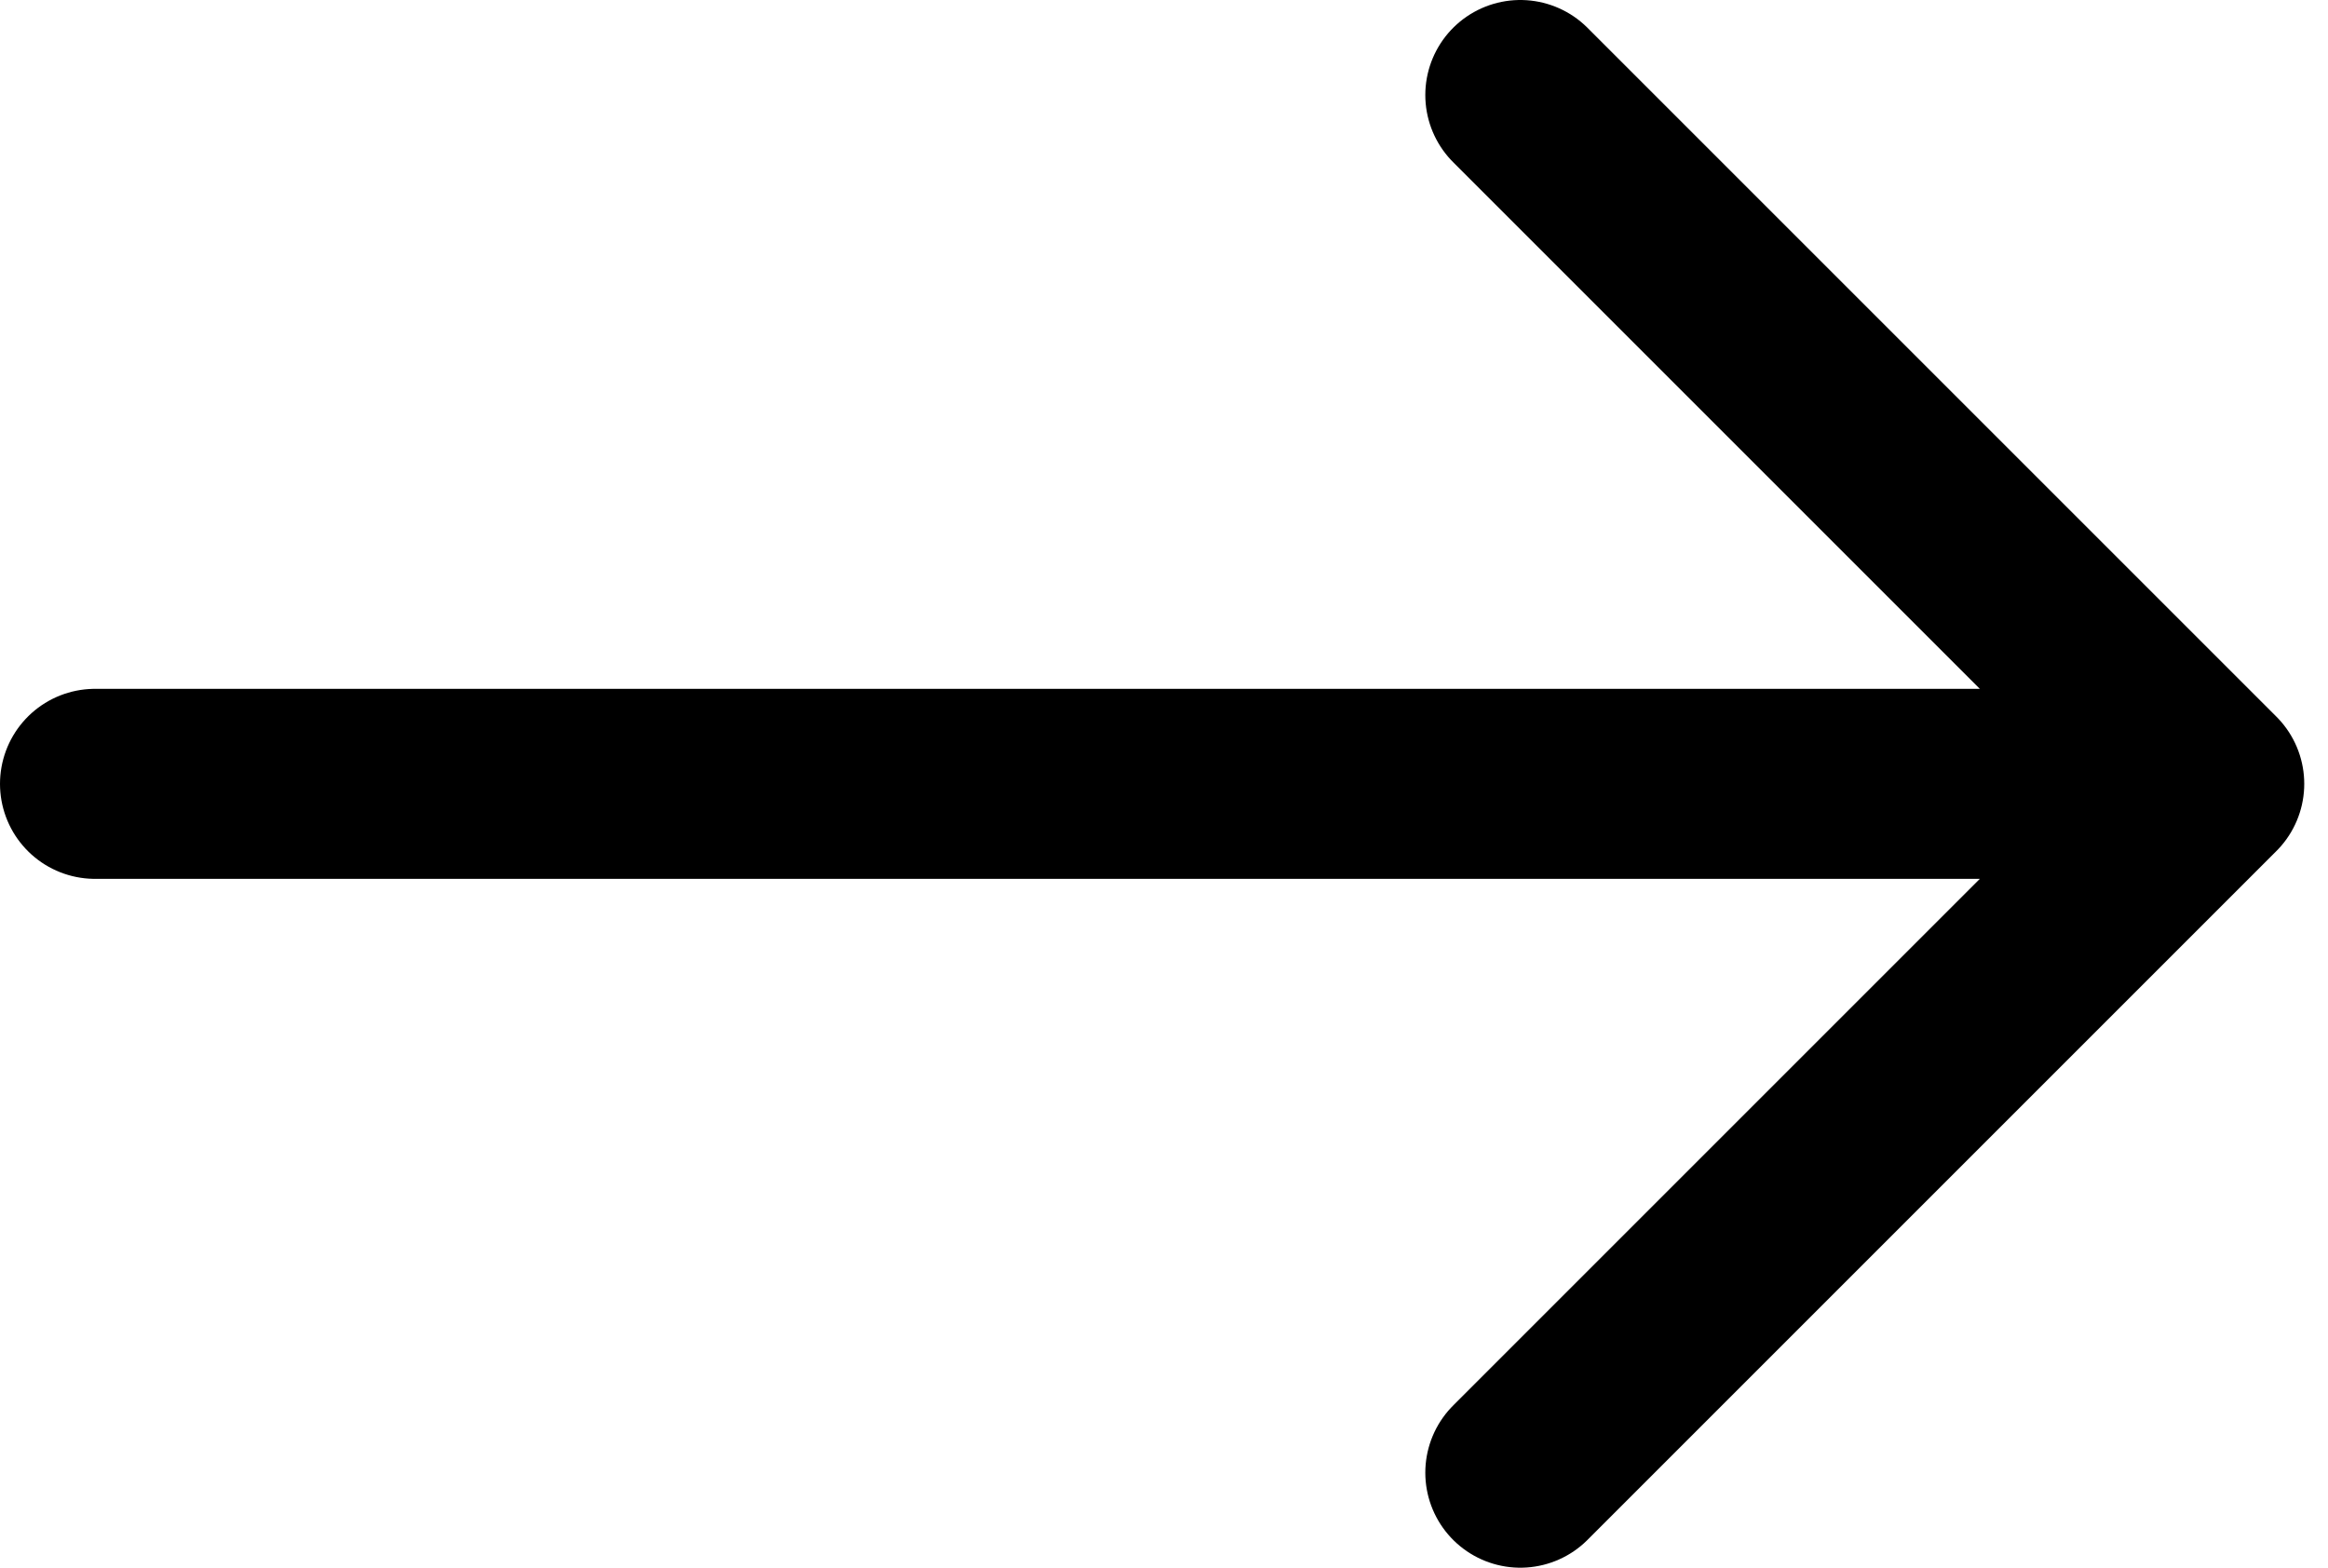 <svg width="49" height="33" viewBox="0 0 49 33" fill="none" xmlns="http://www.w3.org/2000/svg">
<path d="M2 16.5H46.5M46.5 16.5L32 2M46.5 16.5L32 31" stroke="black" stroke-width="4" stroke-linecap="round" stroke-linejoin="round"/>
</svg>
